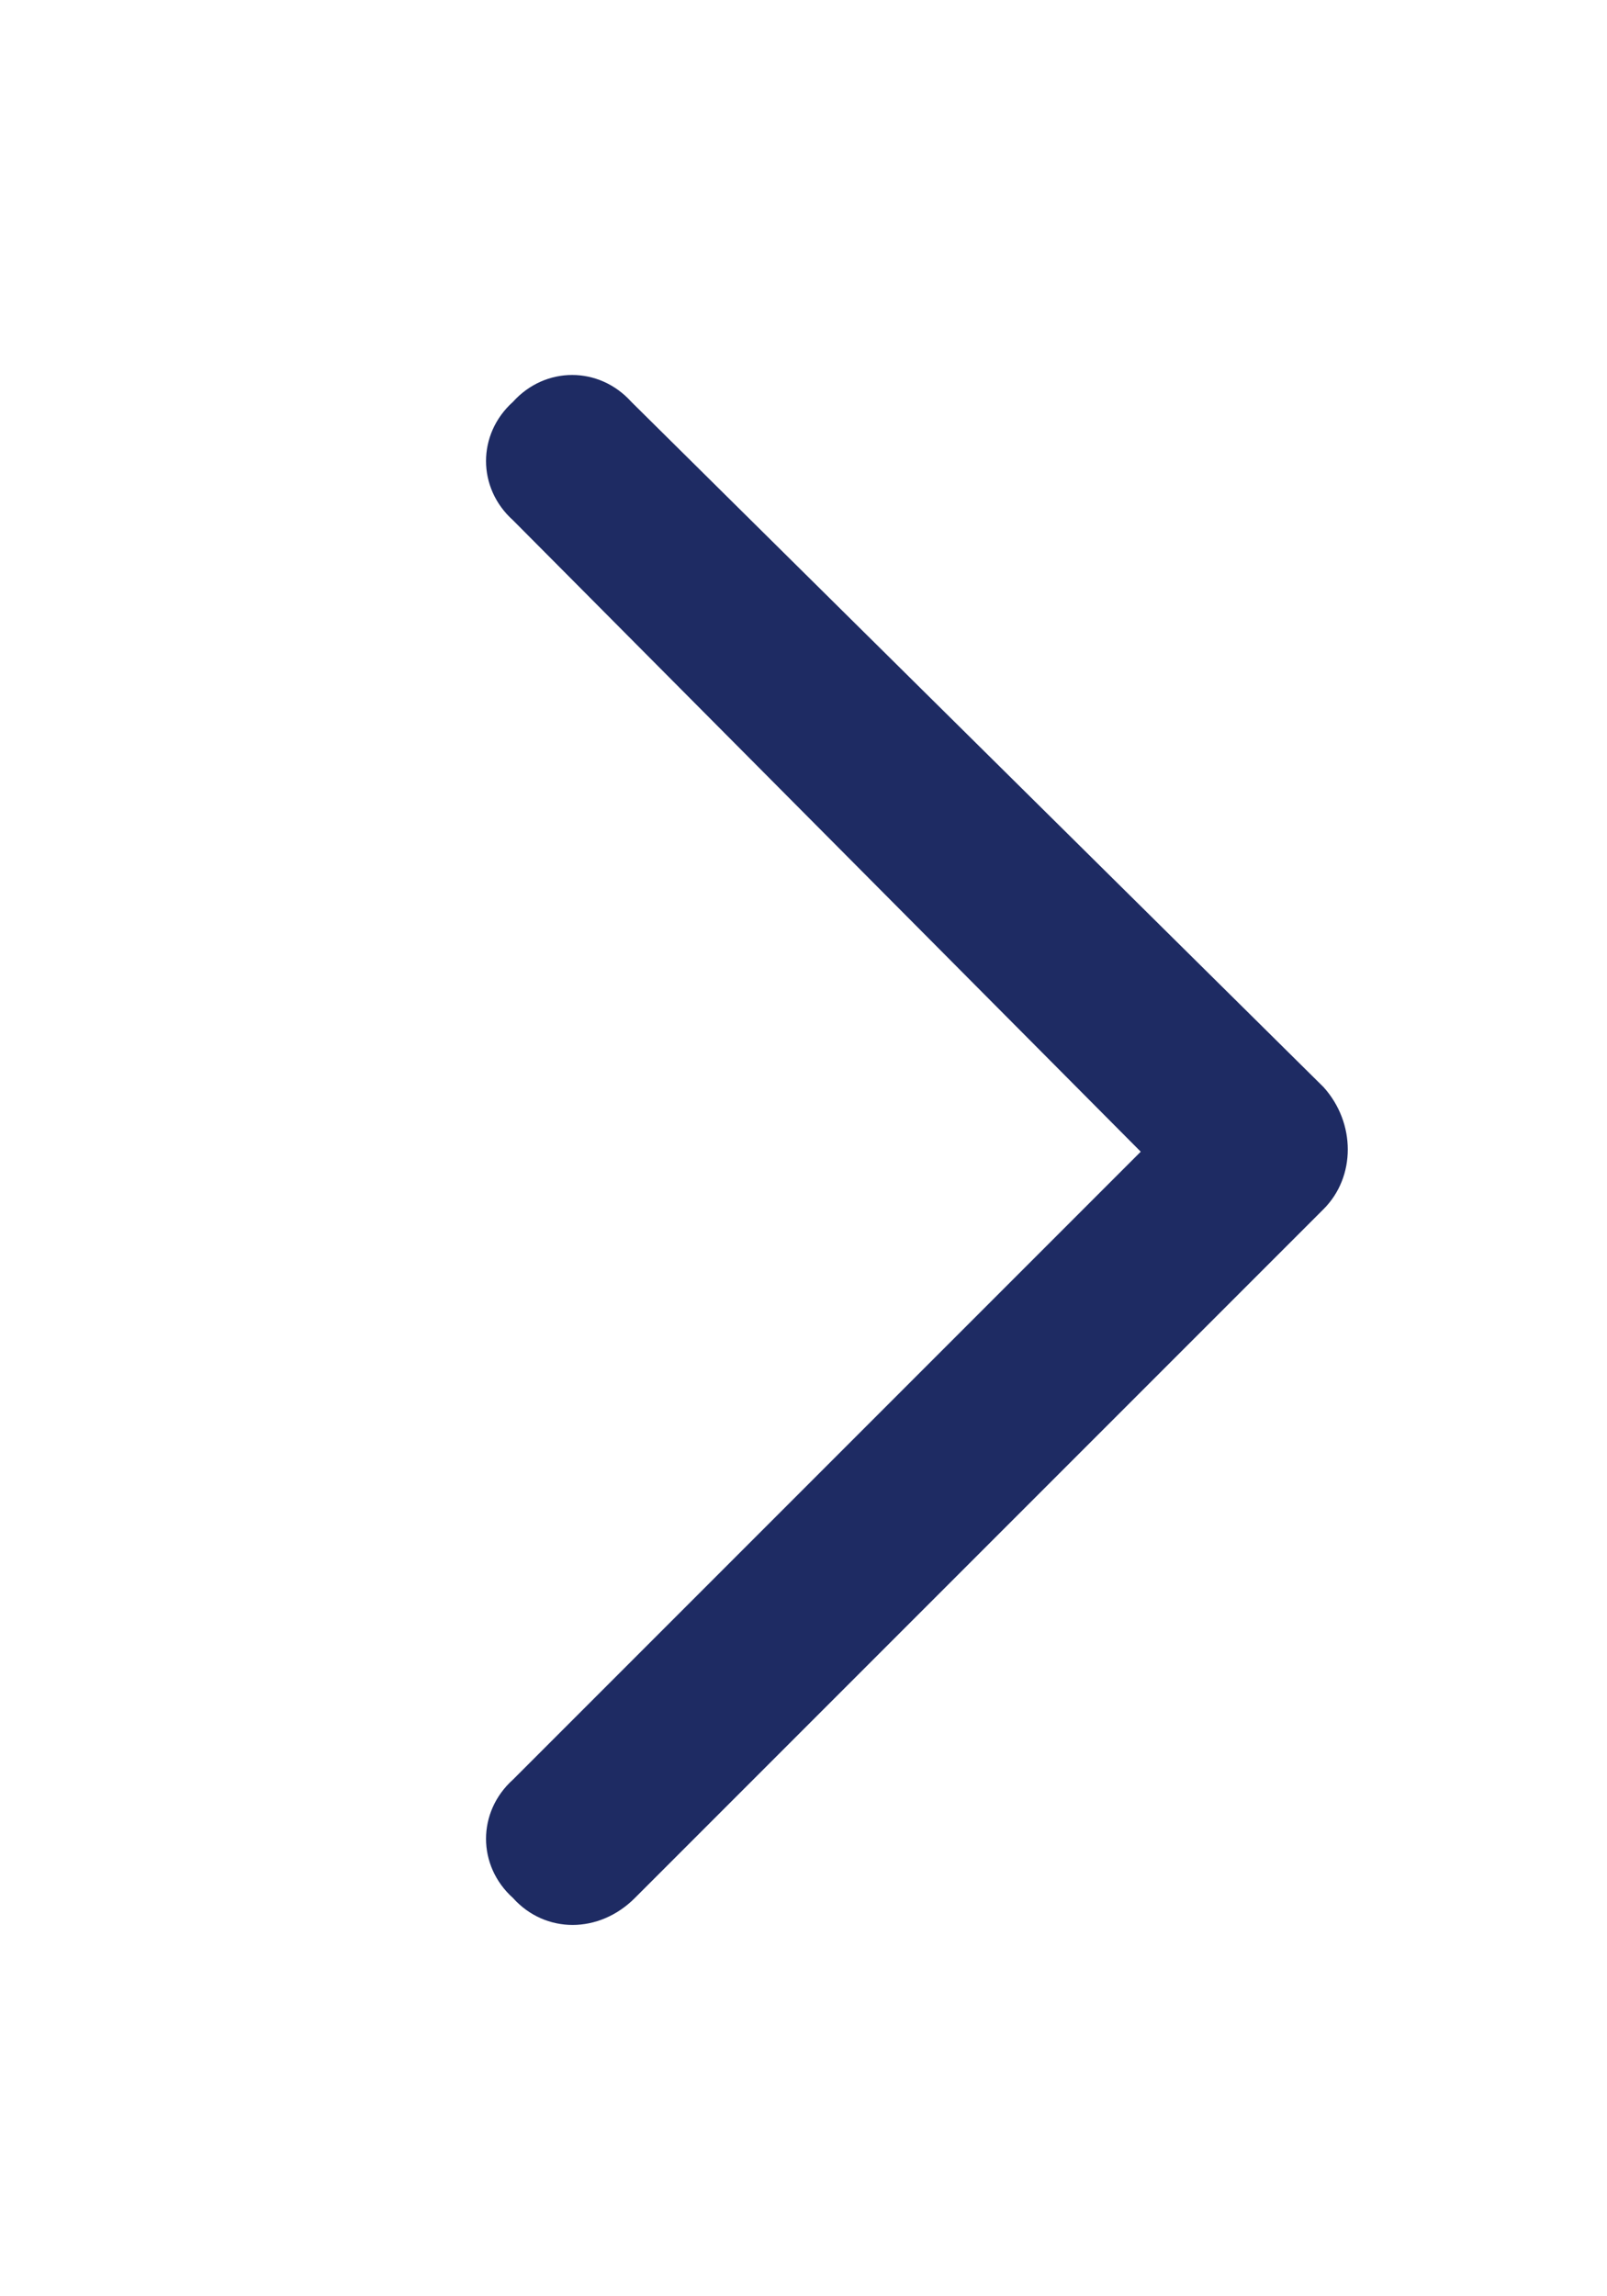 <svg width="14" height="20" viewBox="0 0 14 20" fill="none" xmlns="http://www.w3.org/2000/svg">
<path d="M11.531 9.469C11.812 9.781 11.812 10.25 11.531 10.531L5.531 16.531C5.219 16.844 4.75 16.844 4.469 16.531C4.156 16.25 4.156 15.781 4.469 15.5L9.938 10.031L4.469 4.531C4.156 4.25 4.156 3.781 4.469 3.5C4.75 3.188 5.219 3.188 5.5 3.5L11.531 9.469Z" fill="#1E2B63"/>
</svg>
